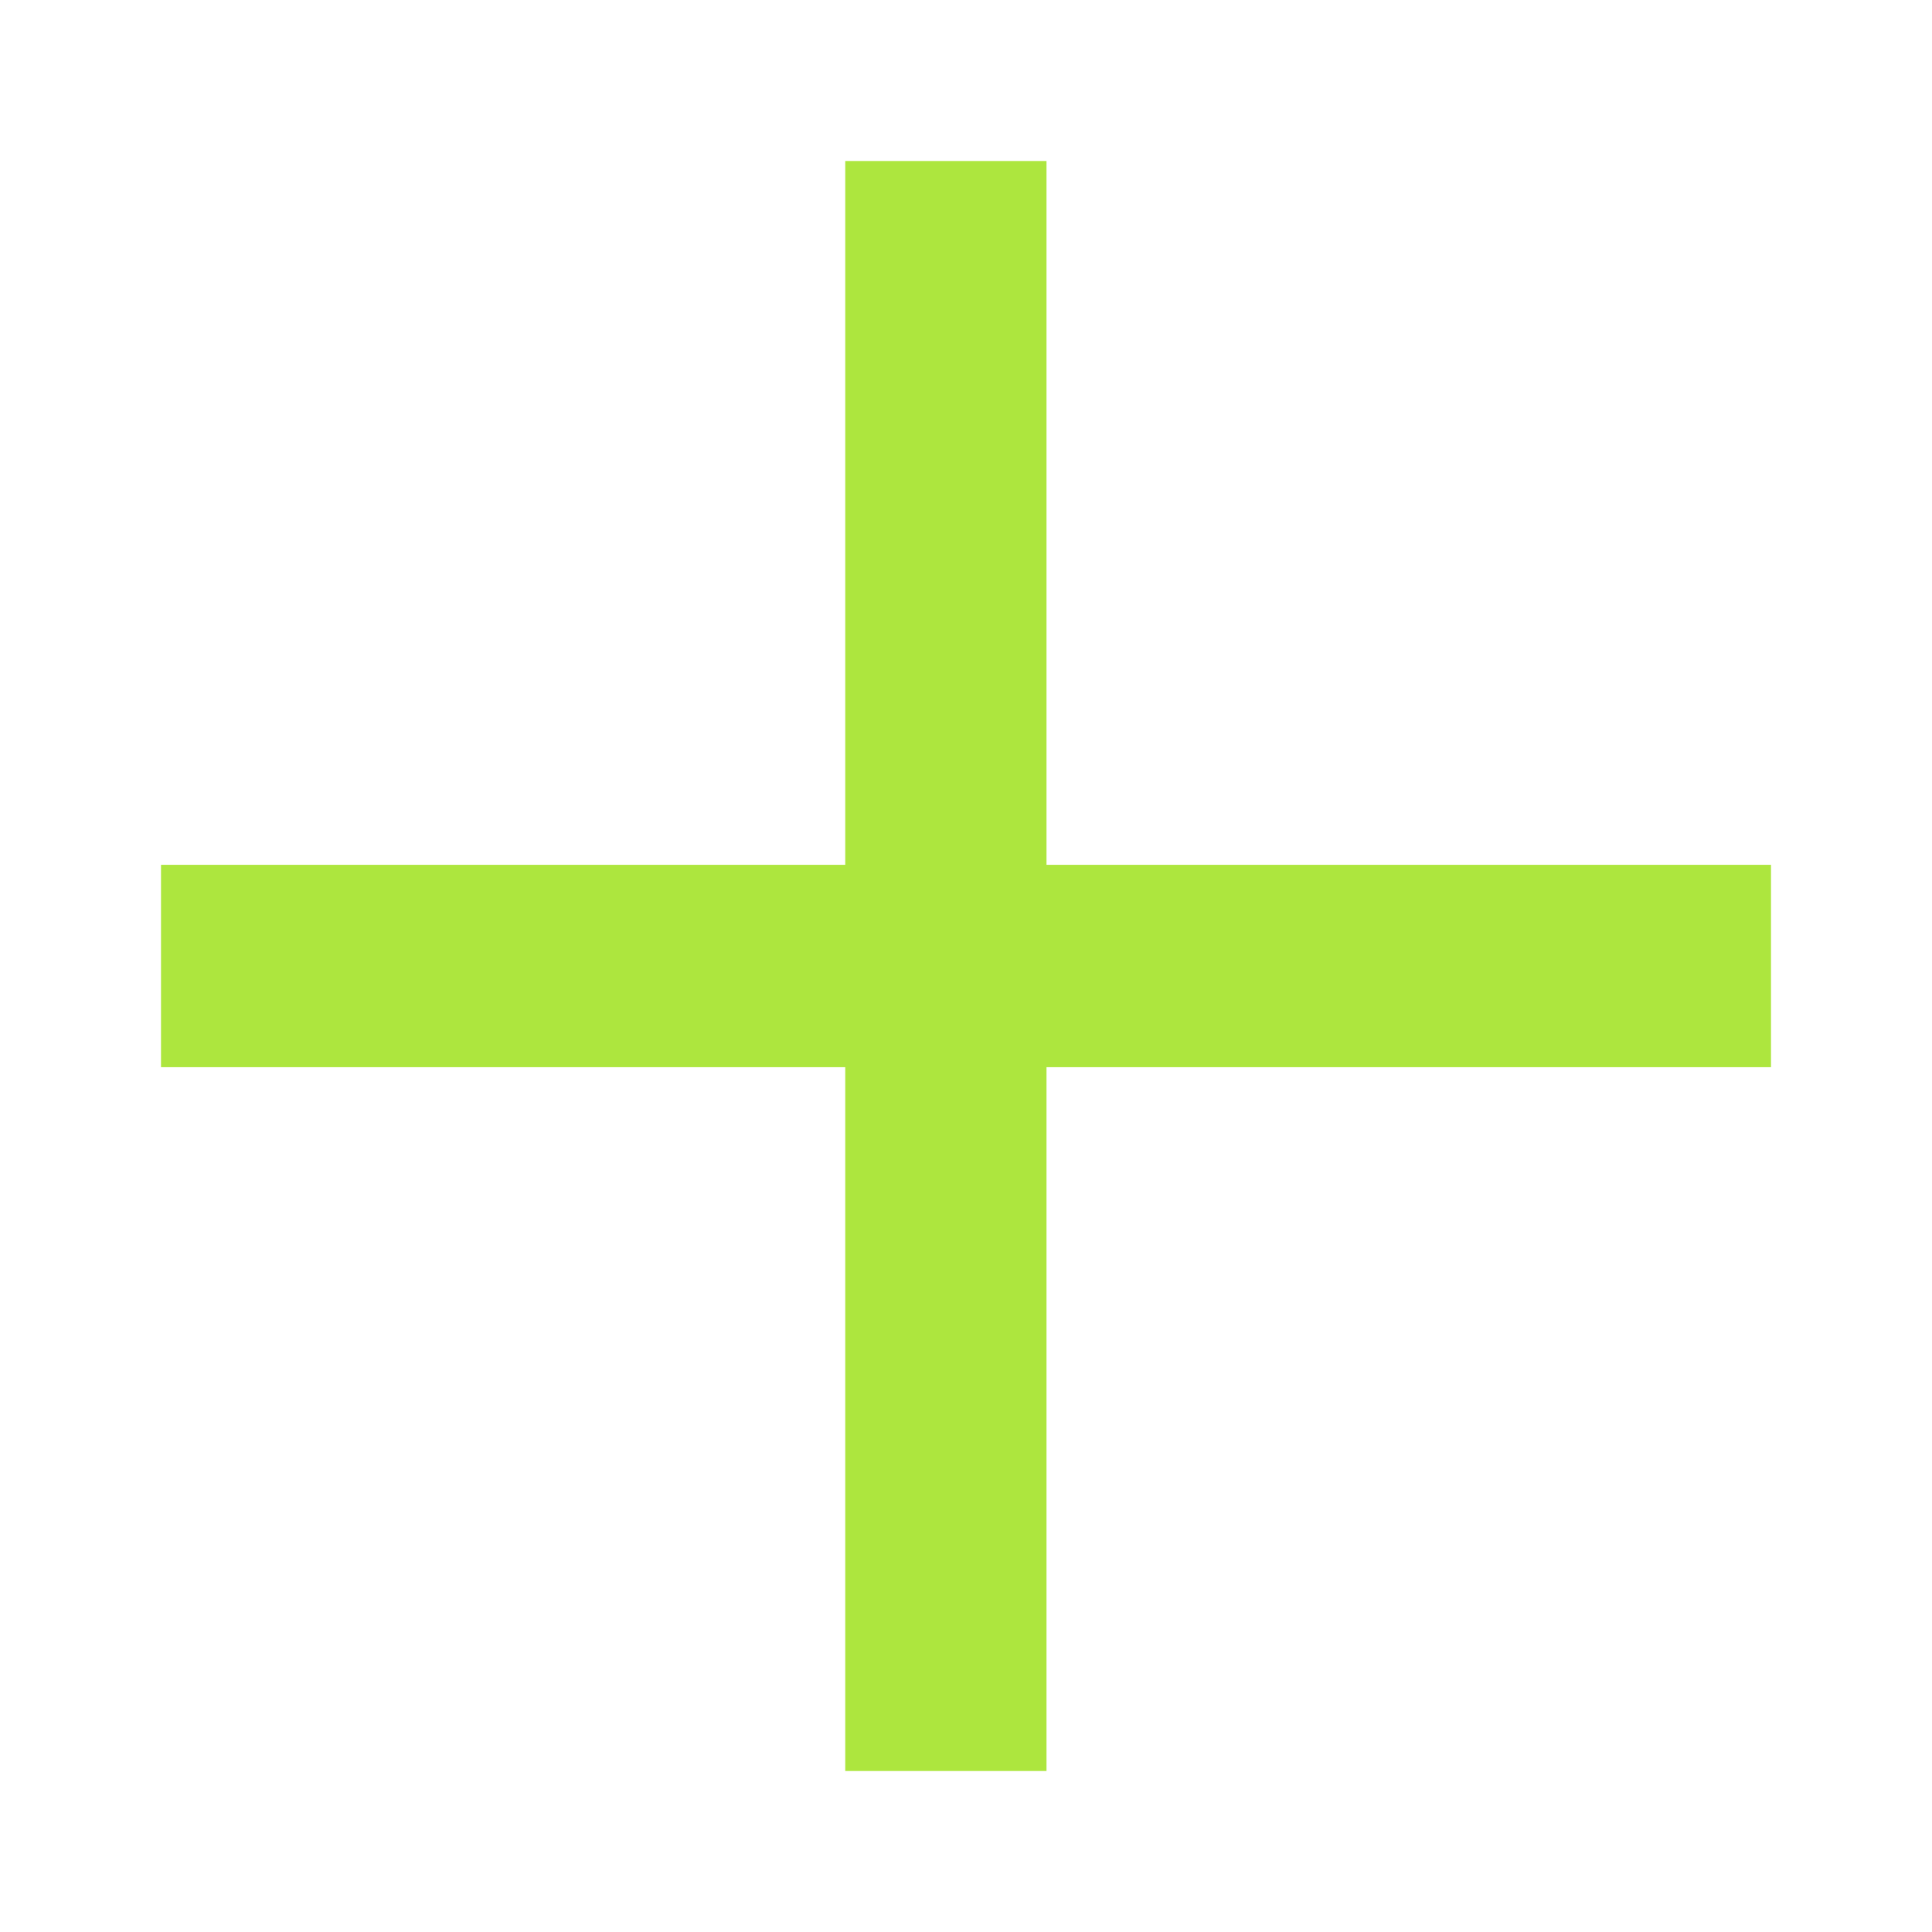 <svg xmlns="http://www.w3.org/2000/svg" width="48" height="48" viewBox="0 0 48 48" fill="none">
  <g filter="url(#filter0_d_1_472)">
    <path fill-rule="evenodd" clip-rule="evenodd" d="M21 4H26V21.486H44V26.514H26V44H21V26.514H4V21.486H21V4Z" fill="#ade63e"/>
  </g>
  <defs>
    <filter id="filter0_d_1_472" x="0" y="0" width="48" height="48" filterUnits="userSpaceOnUse" color-interpolation-filters="sRGB">
      <feFlood flood-opacity="0" result="BackgroundImageFix"/>
      <feColorMatrix in="SourceAlpha" type="matrix" values="0 0 0 0 0 0 0 0 0 0 0 0 0 0 0 0 0 0 127 0" result="hardAlpha"/>
      <feOffset/>
      <feGaussianBlur stdDeviation="2"/>
      <feComposite in2="hardAlpha" operator="out"/>
      <feColorMatrix type="matrix" values="0 0 0 0 1 0 0 0 0 0.89 0 0 0 0 0.376 0 0 0 1 0"/>
      <feBlend mode="normal" in2="BackgroundImageFix" result="effect1_dropShadow_1_472"/>
      <feBlend mode="normal" in="SourceGraphic" in2="effect1_dropShadow_1_472" result="shape"/>
    </filter>
  </defs>
</svg>
